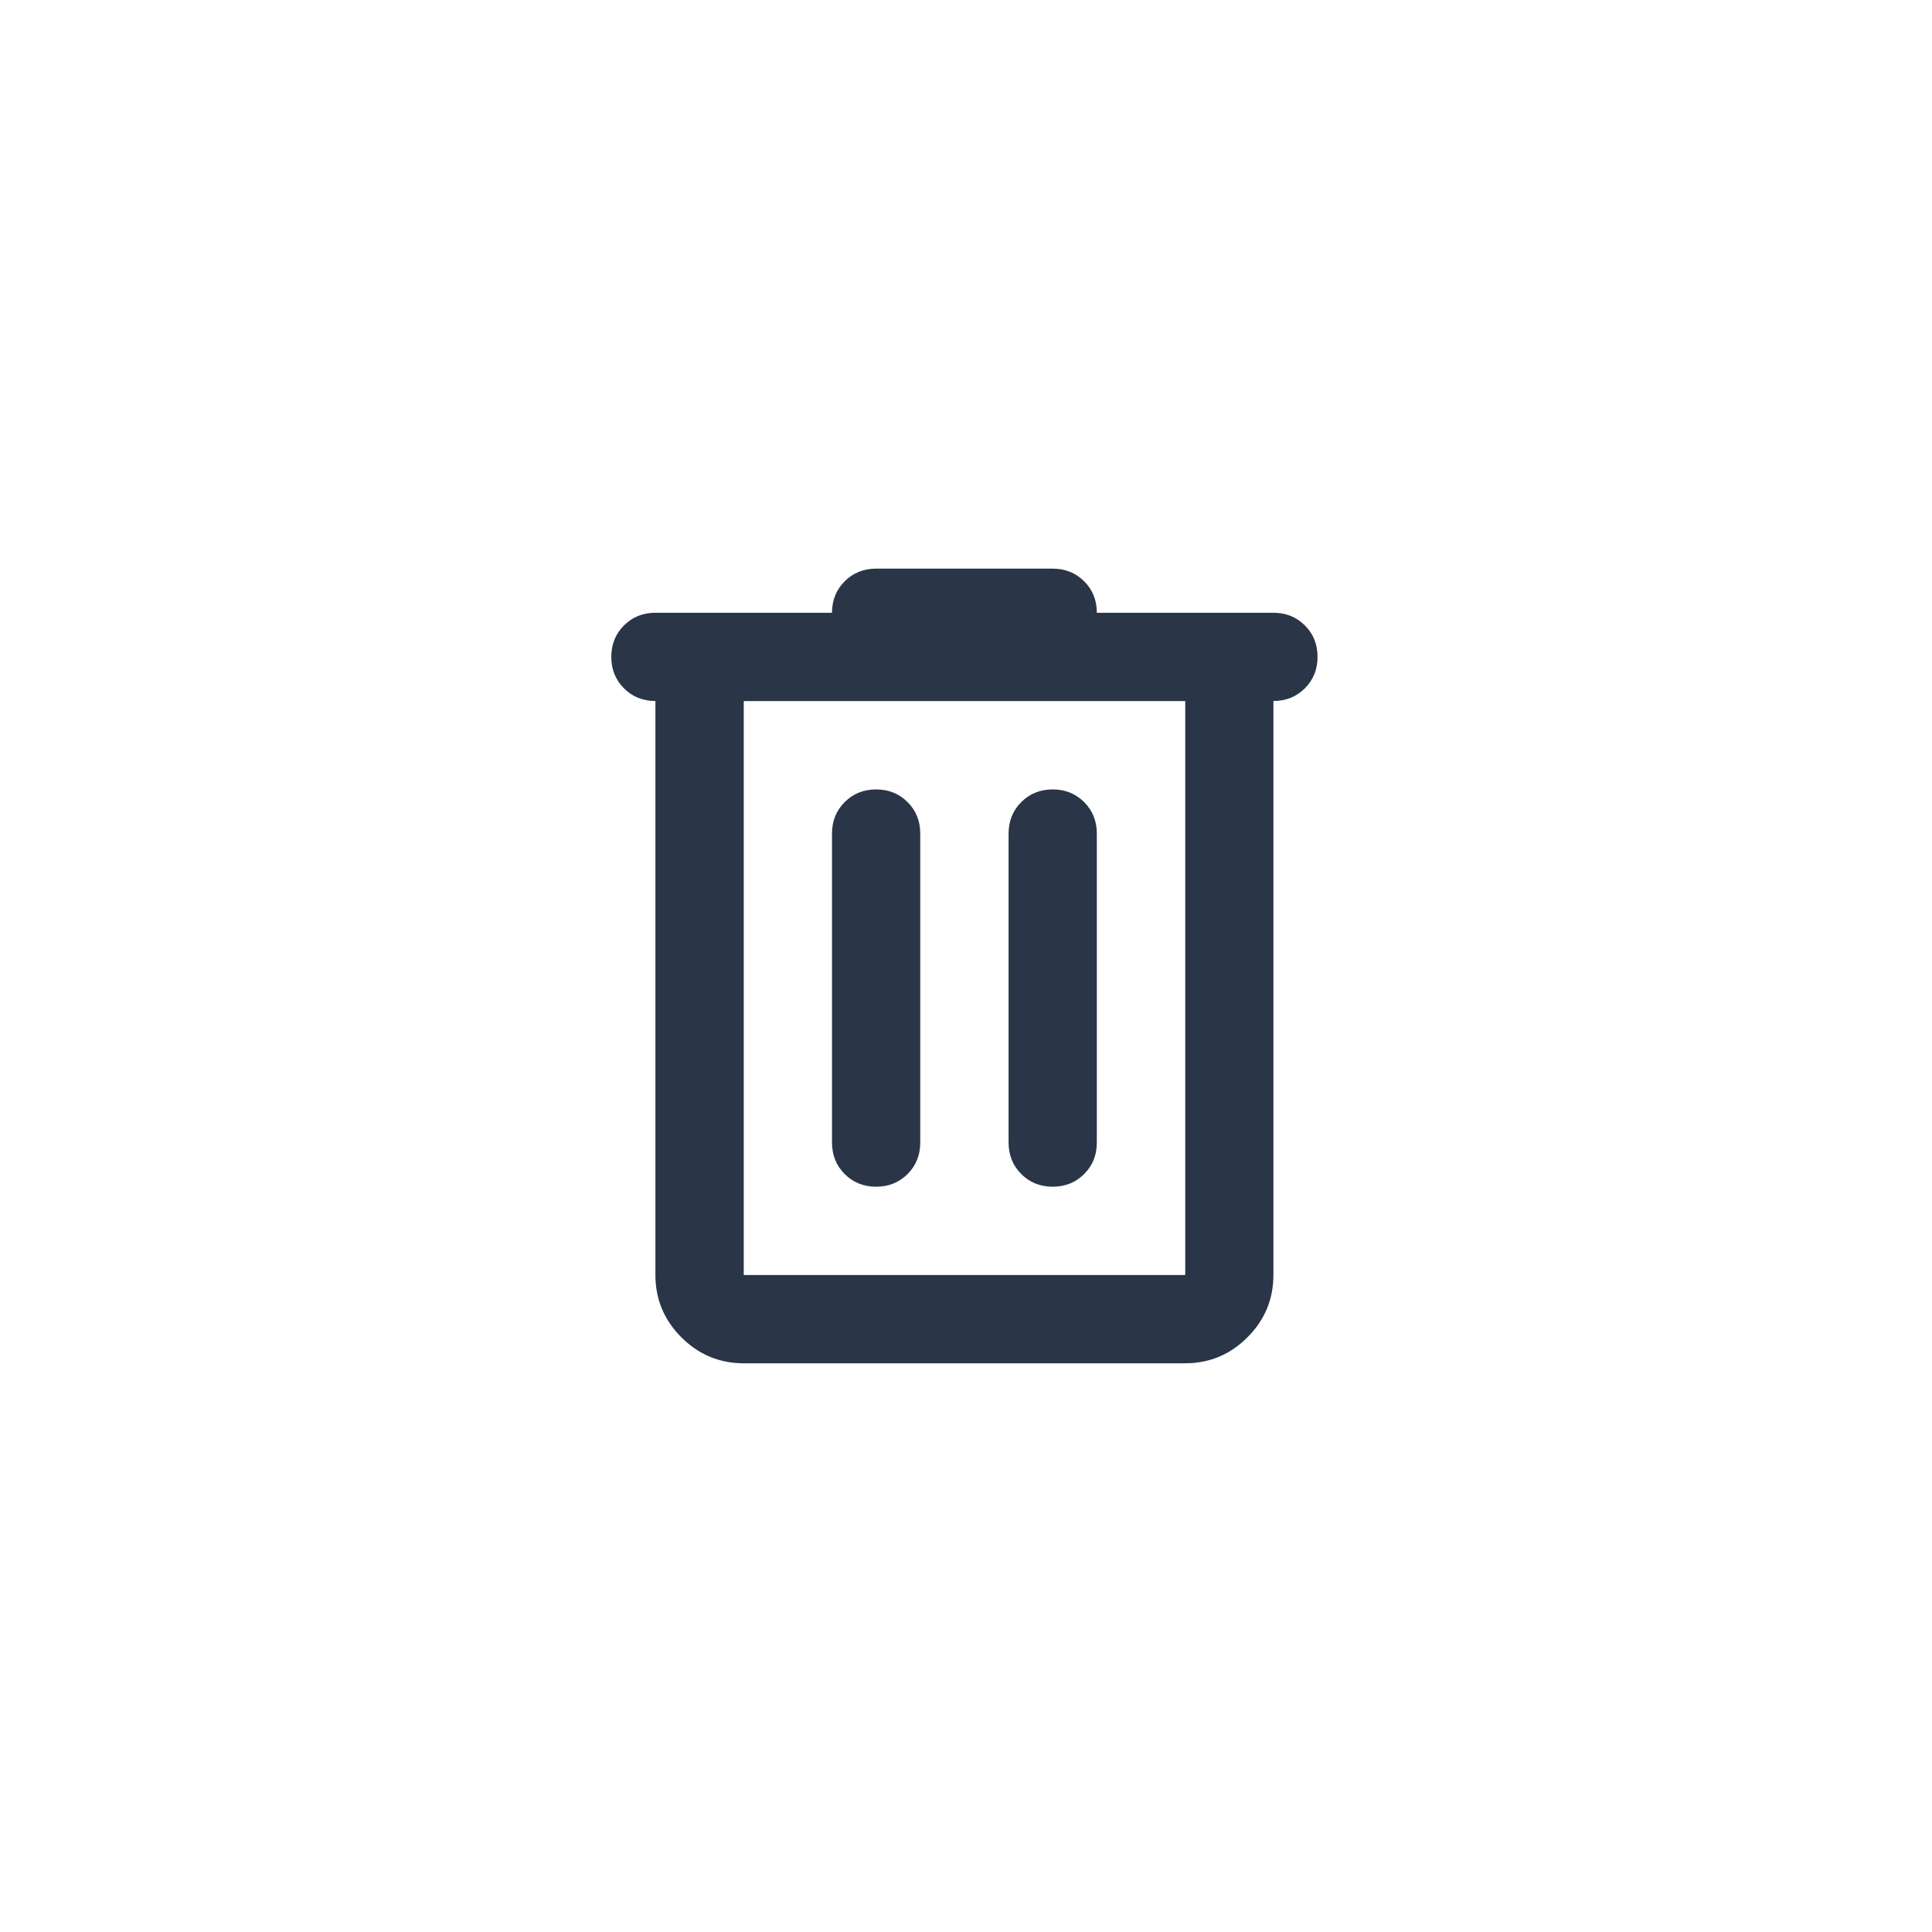 <?xml version="1.0" encoding="UTF-8"?>
<svg id="Ebene_1" data-name="Ebene 1" xmlns="http://www.w3.org/2000/svg" viewBox="0 0 250 250">
  <defs>
    <style>
      .cls-1 {
        fill: #2a3647;
        stroke-width: 0px;
      }
    </style>
  </defs>
  <path class="cls-1" d="M96.24,176.41c-3.14,0-5.83-1.12-8.07-3.36-2.24-2.24-3.36-4.93-3.36-8.07v-74.27c-1.62,0-2.98-.55-4.07-1.64-1.09-1.09-1.64-2.45-1.64-4.07s.55-2.98,1.64-4.07c1.09-1.09,2.45-1.64,4.07-1.64h22.85c0-1.62.55-2.98,1.64-4.07,1.09-1.09,2.45-1.64,4.07-1.64h22.85c1.62,0,2.98.55,4.07,1.64,1.1,1.09,1.64,2.45,1.64,4.07h22.85c1.62,0,2.98.55,4.07,1.64,1.1,1.09,1.64,2.45,1.64,4.07s-.55,2.98-1.64,4.07c-1.1,1.09-2.45,1.64-4.07,1.64v74.27c0,3.14-1.12,5.83-3.36,8.07-2.24,2.24-4.93,3.36-8.07,3.36h-57.13ZM96.24,90.72v74.27h57.13v-74.27h-57.13ZM107.66,147.85c0,1.62.55,2.98,1.64,4.07s2.45,1.64,4.07,1.64,2.98-.55,4.07-1.64,1.64-2.45,1.64-4.07v-39.99c0-1.62-.55-2.98-1.64-4.07s-2.45-1.64-4.07-1.64-2.98.55-4.07,1.64-1.64,2.45-1.64,4.07v39.99ZM130.51,147.85c0,1.62.55,2.98,1.64,4.07,1.09,1.1,2.45,1.64,4.07,1.64s2.98-.55,4.07-1.64c1.1-1.1,1.64-2.45,1.64-4.07v-39.99c0-1.62-.55-2.98-1.64-4.07-1.1-1.09-2.45-1.64-4.07-1.64s-2.98.55-4.07,1.64c-1.09,1.09-1.64,2.45-1.64,4.07v39.99Z"/>
</svg>